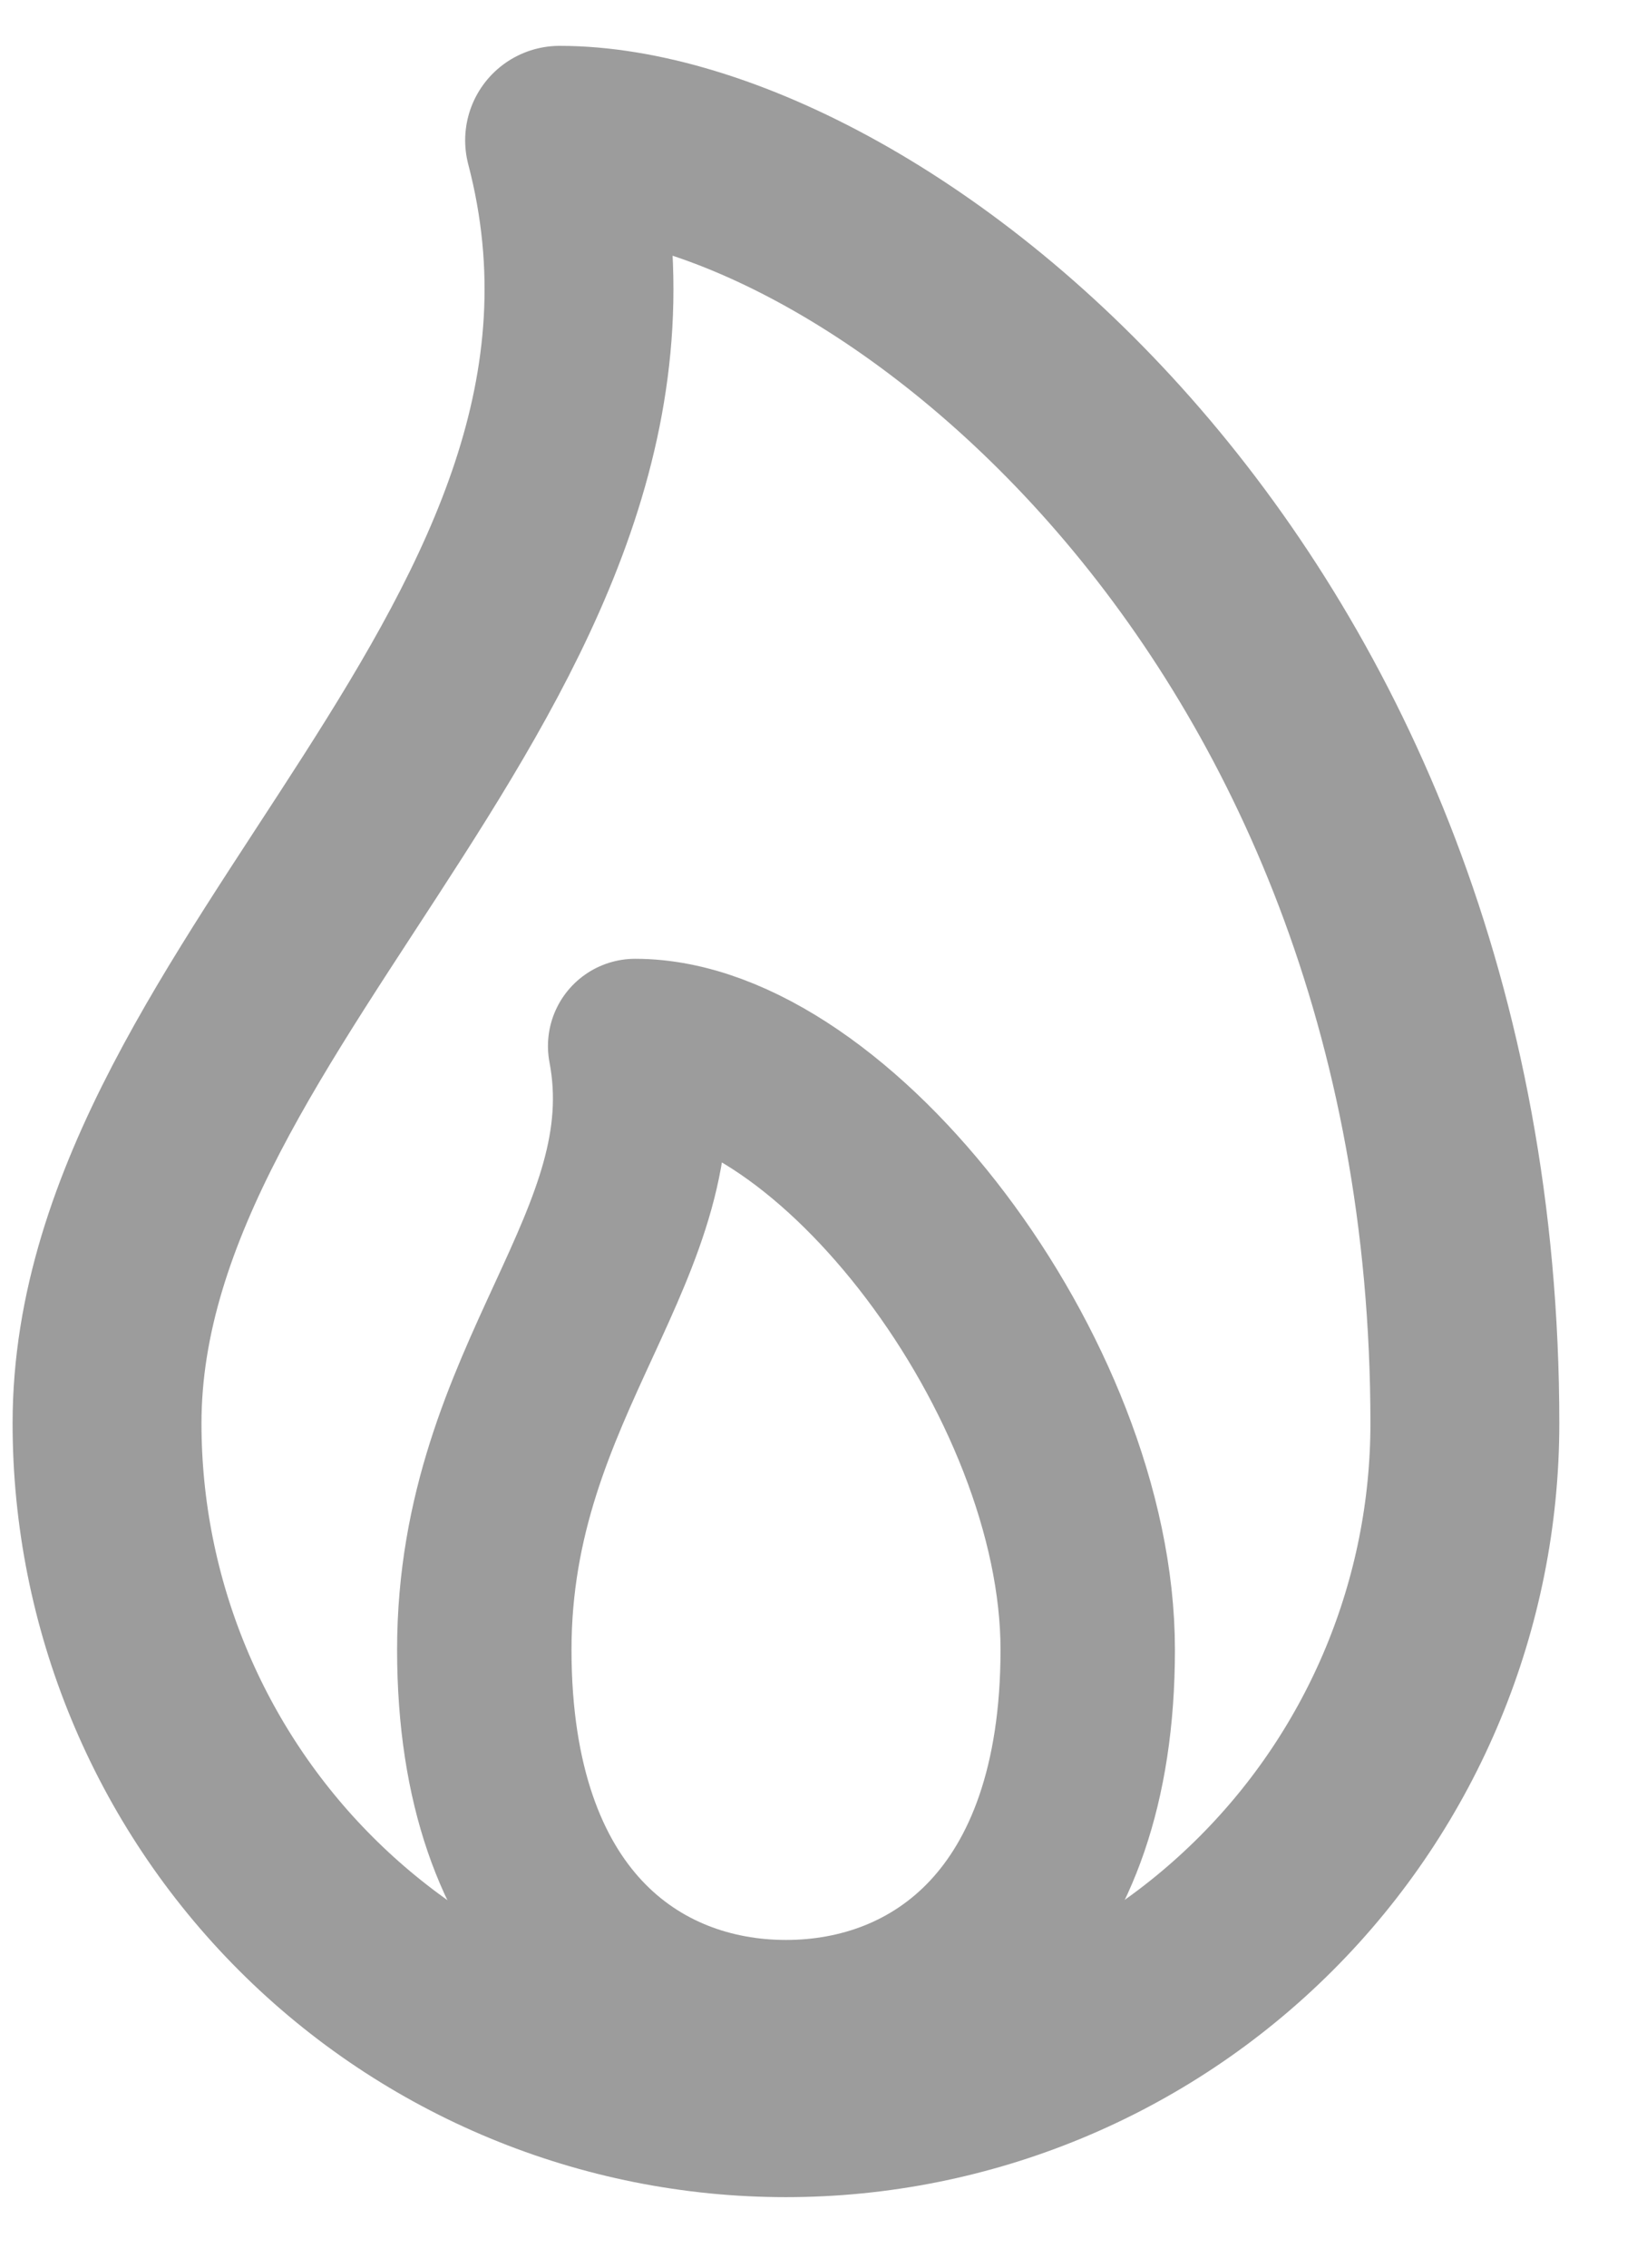 <svg width="13" height="18" viewBox="0 0 13 18" fill="none" xmlns="http://www.w3.org/2000/svg">
<path d="M0.85 11.298C0.85 7.816 5.492 5.121 4.444 1.114C6.915 1.114 11.633 4.709 11.633 11.298C11.633 12.728 11.065 14.1 10.053 15.111C9.042 16.122 7.671 16.69 6.241 16.69C4.811 16.69 3.44 16.122 2.429 15.111C1.418 14.1 0.85 12.728 0.85 11.298Z" stroke="#9C9C9C" stroke-width="1.5" stroke-linecap="round" stroke-linejoin="round"/>
<path d="M8.638 13.095C8.638 15.256 7.44 16.091 6.242 16.091C5.044 16.091 3.846 15.256 3.846 13.095C3.846 10.935 5.343 9.875 5.044 8.303C6.616 8.303 8.638 10.935 8.638 13.095Z" stroke="#9C9C9C" stroke-width="1.385" stroke-linecap="round" stroke-linejoin="round"/>
</svg>
